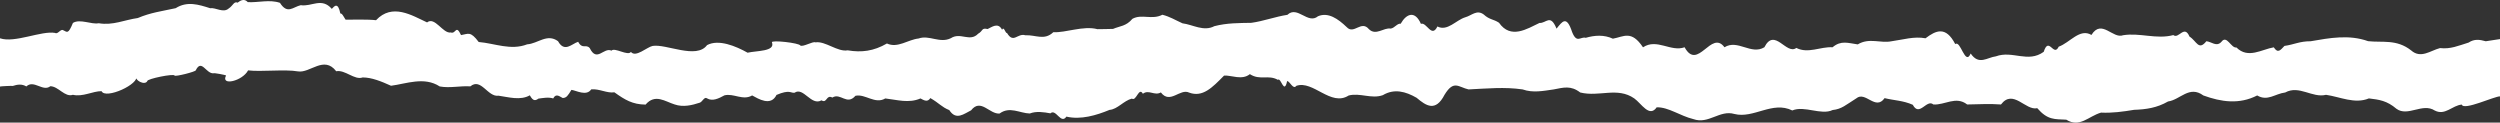 <?xml version="1.0" encoding="UTF-8"?>
<svg id="Layer_1" data-name="Layer 1" xmlns="http://www.w3.org/2000/svg" viewBox="0 0 906.42 44.46">
  <rect x="0" y="0" width="906.42" height="44.46" fill="#333333" stroke="none"/>
  <defs>
    <style>
      .cls-1 {
        fill: #fff;
        stroke-width: 0px;
      }
    </style>
  </defs>
  <path class="cls-1" d="m901.23,14.95c-2.17-.6-4.1-.91-6.2.49-3.63,1.11-6.57,2.45-10.35,1.99-3.46.89-6.95,3.96-10.47.85-5.25-4.14-10.37-2.78-15.6-3.35-6.93-2.48-13.93-1.17-20.88.03-3.88-.03-5.98,1.2-9.46,1.69-1.47,1.52-2.33,2.85-3.87.51-4.32.71-9.32,4.29-13.53.06-1.94.34-3.49-4.69-5.43-2.08-1.78,2.02-3.67-.06-5.48-.19-2.85,3.57-3.53-.09-6.12-1.69-1.9-4.47-3.89,1.02-5.86-.54-6.06,1.63-12.12-.93-18.18.05-3.76,1.47-7.81-6.05-11.51-.1-4.23-2.52-7.79,2.8-11.86,4.25-1.88,3.93-3.58-3.94-5.44,1.87-5.74,4.16-11.29-.59-17.35,1.64-3.15.38-6.16,3.37-9.13-1.03-2.03,4.7-3.66-5.02-5.6-3.4-3.43-6.67-7.04-4.95-10.78-2.12-4.16-.78-8.2.53-12.26,1.07-4.06.86-8.12-1.4-12.31,1.15-3.52-.49-6.07-1.56-9.13,1.04-4.44-.27-8.83,2.42-13.14.24-3.63,2.7-7.87-7.58-11.59-.24-4.82,2.92-9.64-3-14.46,0-4.82-6.52-9.64,8.78-14.46,0-5.03,1.8-10.06-3.33-15.08.02-4.22-6.32-6.92-3.86-10.92-3.13-3.2-1.49-6.59-1.26-9.84-.32-1.86-.55-3.23,2.21-4.94-2.08-2.04-6.24-3.58-3.8-5.65-1.24-2.26-5.53-3.75-1.87-6.19-2.06-4.44,2.09-10.39,6.04-14.67-.08-2.02-1.35-3.42-1.04-5.55-3-2.52-1.86-4.36.39-6.68,1.02-3.33,1-6.5,5.22-10.1,3.33-2.1,4.37-3.94-1.72-5.98-.95-2.12-4.86-5.21-3.79-7.35-.03-1.24-.22-2.17,1.56-3.62,1.75-2.53-.46-5.31,2.71-7.88.21-2.8-3.37-5.44,2.07-8.04-.73-3.18-3.05-6.75-5.53-10.43-3.95-3.68,3.06-7.46-3.98-11.09-.52-4.34.65-8.68,2.3-13.08,2.9-4.4.08-8.85.03-13.4,1.21-3.9,2.05-7.79-.56-11.55-1.03-2.83-1.27-4.45-2.37-7.29-3.11-3.86,1.97-7.43-.39-10.87,1.47-2.29,2.73-4.5,2.58-7.02,3.66-1.79.01-3.85.13-5.67.1-5.07-1.36-11.57,1.37-15.99,1.09-3.26,3.14-6.45.91-10.14,1.12-2.88-.88-4.28,3.16-6.65-.82-.62.17-1.1-2.61-1.79-1.17-1.44-2.86-3.76-.94-5.24-.27-2.32-.53-1.57.66-3.43,1.69-3.02,3.17-6.38-.66-9.9,1.63-4.02,1.99-7.87-1.28-11.69.11-3.82.39-7.6,3.63-11.49,1.81-4.8,2.78-9.22,3.33-14.24,2.48-3.59.68-8.13-3.45-11.66-2.89-1.03-.45-4.48,1.78-5.51,1.14-.36-.94-10.64-2.08-10.28-1.14,1.28,3.34-5.46,2.99-8.83,3.75-4.3-2.41-10.53-4.99-14.7-2.75-3.83,5.25-14.86-.55-19.76.3-2.06.44-6.15,4.33-7.84,2.16-1.05,1.61-5.93-1.75-7.05-.45-2.8-1.35-5.29,4.4-7.88-.93-1.42-1.6-2.64.6-4.2-2.29-2.31.73-4.94,4.03-7.3-.21-3.97-2.91-7.32.9-11.19,1.14-5.96,2.3-11.72-.36-17.57-.85-3.05-4.04-3.72-2.94-6.4-2.5-1.9-4.05-1.83-.26-3.73-.95-2.85.49-5.78-5.9-8.59-3.65-5.47-2.54-12.61-7.09-18.5-.8-2.97-.36-8.56-.18-11.04-.19-.79-1.15-1.17-2.28-1.91-2.26-.83-4.17-2.11-2.75-3.09-1.66-3.68-4.26-7.32-.7-11.25-1.34-2.87.67-4.84,3.43-7.55-.85-3.74-1.29-7.84-.04-11.66-.25-1.21-1.36-2.54-.72-3.7.19-1.31-.61-1.69,1.13-3.19,2.08-1.96,1.8-4.71-.38-6.79-.08-4.16-1.32-8.32-2.64-12.47,0-5.18,1.13-8.98,1.57-13.74,3.57-4.72.64-9.02,2.77-14.15,1.89-2.66.53-6.81-1.71-9.36-.11-1.73,4.2-2.06,3.32-3.51,2.65-.97-.62-1.95,1.61-2.96.97C15.03,11.05,5.34,15.71,0,13.88,0,14.43,0,31.95,0,31.38c0-.1,4.64-.32,4.64-.22,1.61-.53,3.27-.81,4.91.18,2.73-2.56,6,2.06,8.7-.08,2.93.03,5.26,4.11,8.18,3.11,3.57.85,7.18-1.34,10.39-1.32,1.38,3.08,13.99-2.58,12.61-5.66-.87,1.72,3.12,3.72,3.98,2-.16-.81,9.71-2.81,9.88-2,.13.51,7.82-1.42,7.7-1.93,2.13-4.28,3.73,1.43,6.51,1.11-.06-.21,4.41.6,4.46.81-2.04,3.9,5.95,2.02,7.99-1.87,4.67.59,13.26-.47,18.07.37,4.4.74,9.43-5.86,13.88-.05,3.2-.65,6.67,3.33,9.58,2.24,3.29,0,6.79,1.44,10.29,3.02,5.51-.71,12.05-3.42,17.66.25,3.68.69,7.44-.29,11.11-.03,3.87-3.23,6.3,3.98,10.2,3.38,3.56.49,7.91,1.84,11.36-.14,1.15,2.13,1.97,2.02,3.12,1.2,1.57-.21,3.73-.62,5.35-.06,1.05-2.06,2.45-.59,3.46-.16,1.35-.04,1.85-.82,3.15-2.95,1.7.2,5.46,2.41,7.17-.18,2.88-.31,5.77,1.49,8.4,1.06,3.84,2.74,6.58,4.41,11.31,4.46,3.48-4.06,7.07-1.11,10.56-.05,3.07,1.06,6.31.28,9.07-.64.93-.23,1.68-2.34,2.66-1.57,1.97,1.17,4.21.05,6.3-1.09,3.34-.85,6.71,2.01,10.05.03,2.27,1.23,6.77,4.06,8.84-.19,4.78-2.04,5.12-.61,6.52-.78,3.26-2.24,6.01,4.89,9.8,2.74,2.01,1.28,1.66-2.21,3.92-1,2.99-1.86,5.26,2.97,8.37-.64,3.55-.8,7.13,3.18,10.82.96,4.25.48,8.51,1.85,12.76,0,1.08.54,2.52,1.59,3.58-.13,3.27,1.87,4.04,3.22,6.87,4.36,2.47,3.89,5.36,1.31,7.9.08,3.54-4.53,6.71,1.54,10.35,1.15,3.64-2.69,7.28-.11,10.92,0,2.38-.93,5.13-.49,7.49-.06,2.02-1.83,3.77,4.16,5.8,1.19,5.24,1.23,10.88-.48,15.64-2.44,2.87-.2,5.15-3.36,8.12-4.09,1.56,1.13,2.52-4.38,3.97-1.75,2.09-1.66,4.24.84,6.52-.49,3.35,4.41,6.94-1.57,10.27.07,4.86,1.79,8.33-1.77,12.65-6.18,2.65-.18,6.48,1.8,9.35-.52,3.68,2.38,6.65.09,10.15,2.06,1.13-1.05,2.25,5.61,3.37.42,1.1.25,2.2,3.28,3.32,1.76,6.1-2.12,12.51,7.66,18.97,3.51,4.11-1.09,8.27,1.35,12.4-.13,4.13-2.46,8.24-1.35,12.24.95,3.46,2.93,6.88,5.23,10.13-1.09,3.35-5.48,5.01-2.79,8.7-1.94,6.54-.31,13.07-.96,19.61,0,3.76,1.34,7.52.53,11.28,0,3.54-.68,6.19-1.52,9.6,1.11,6.91,1.72,13.43-2.11,19.59,2.14,2.62,1.86,5.47,7.09,8.15,3.23,4.33-.08,8.46,3.12,13.28,4.28,5.49,1.98,9.56-3.43,14.87-1.86,6.99,1.78,13.82-4.84,21-1.27,4.37-1.88,10.49,1.84,14.63-.16,3.3-.34,4.79-1.86,8.57-4.22,3.32-2.79,6.98,4.61,10.27-.09,3.53.86,6.7.85,10.22,2.41,2.41,4.55,5.03-2.21,7.46-.11,4.09.3,8.18-3.19,12.26,0,4.09-.06,8.18-.32,12.26,0,4.41-5.8,8.91,2.36,13.15,1.34,3.79,4.37,6.26,3.95,10.53,4.17,4.86,3.07,8.05-1.26,12.6-2.56,3.98.2,7.96-.34,11.97-1.01,4.41-.15,8.31-.72,12.33-3.03,4.43-.61,7.7-5.94,12.79-2.18,6.51,2.37,13.02,3.32,19.52,0,3.77,2.22,6.41-.61,10.17-1.08,5.07-2.76,9.79,2.09,14.79.85,5.05.72,10.43,3.43,15.54,1.3,3.78.45,6.53.82,9.99,3.76,4.13,3.02,9.43-2.26,13.89.63,3.76,1.96,6.34-1.88,9.81-2.15.63,2.3,11.84-3.04,13.85-2.98V14.17c-.29,0-2.67.45-5.23.8l.04-.02Z"/>
</svg>